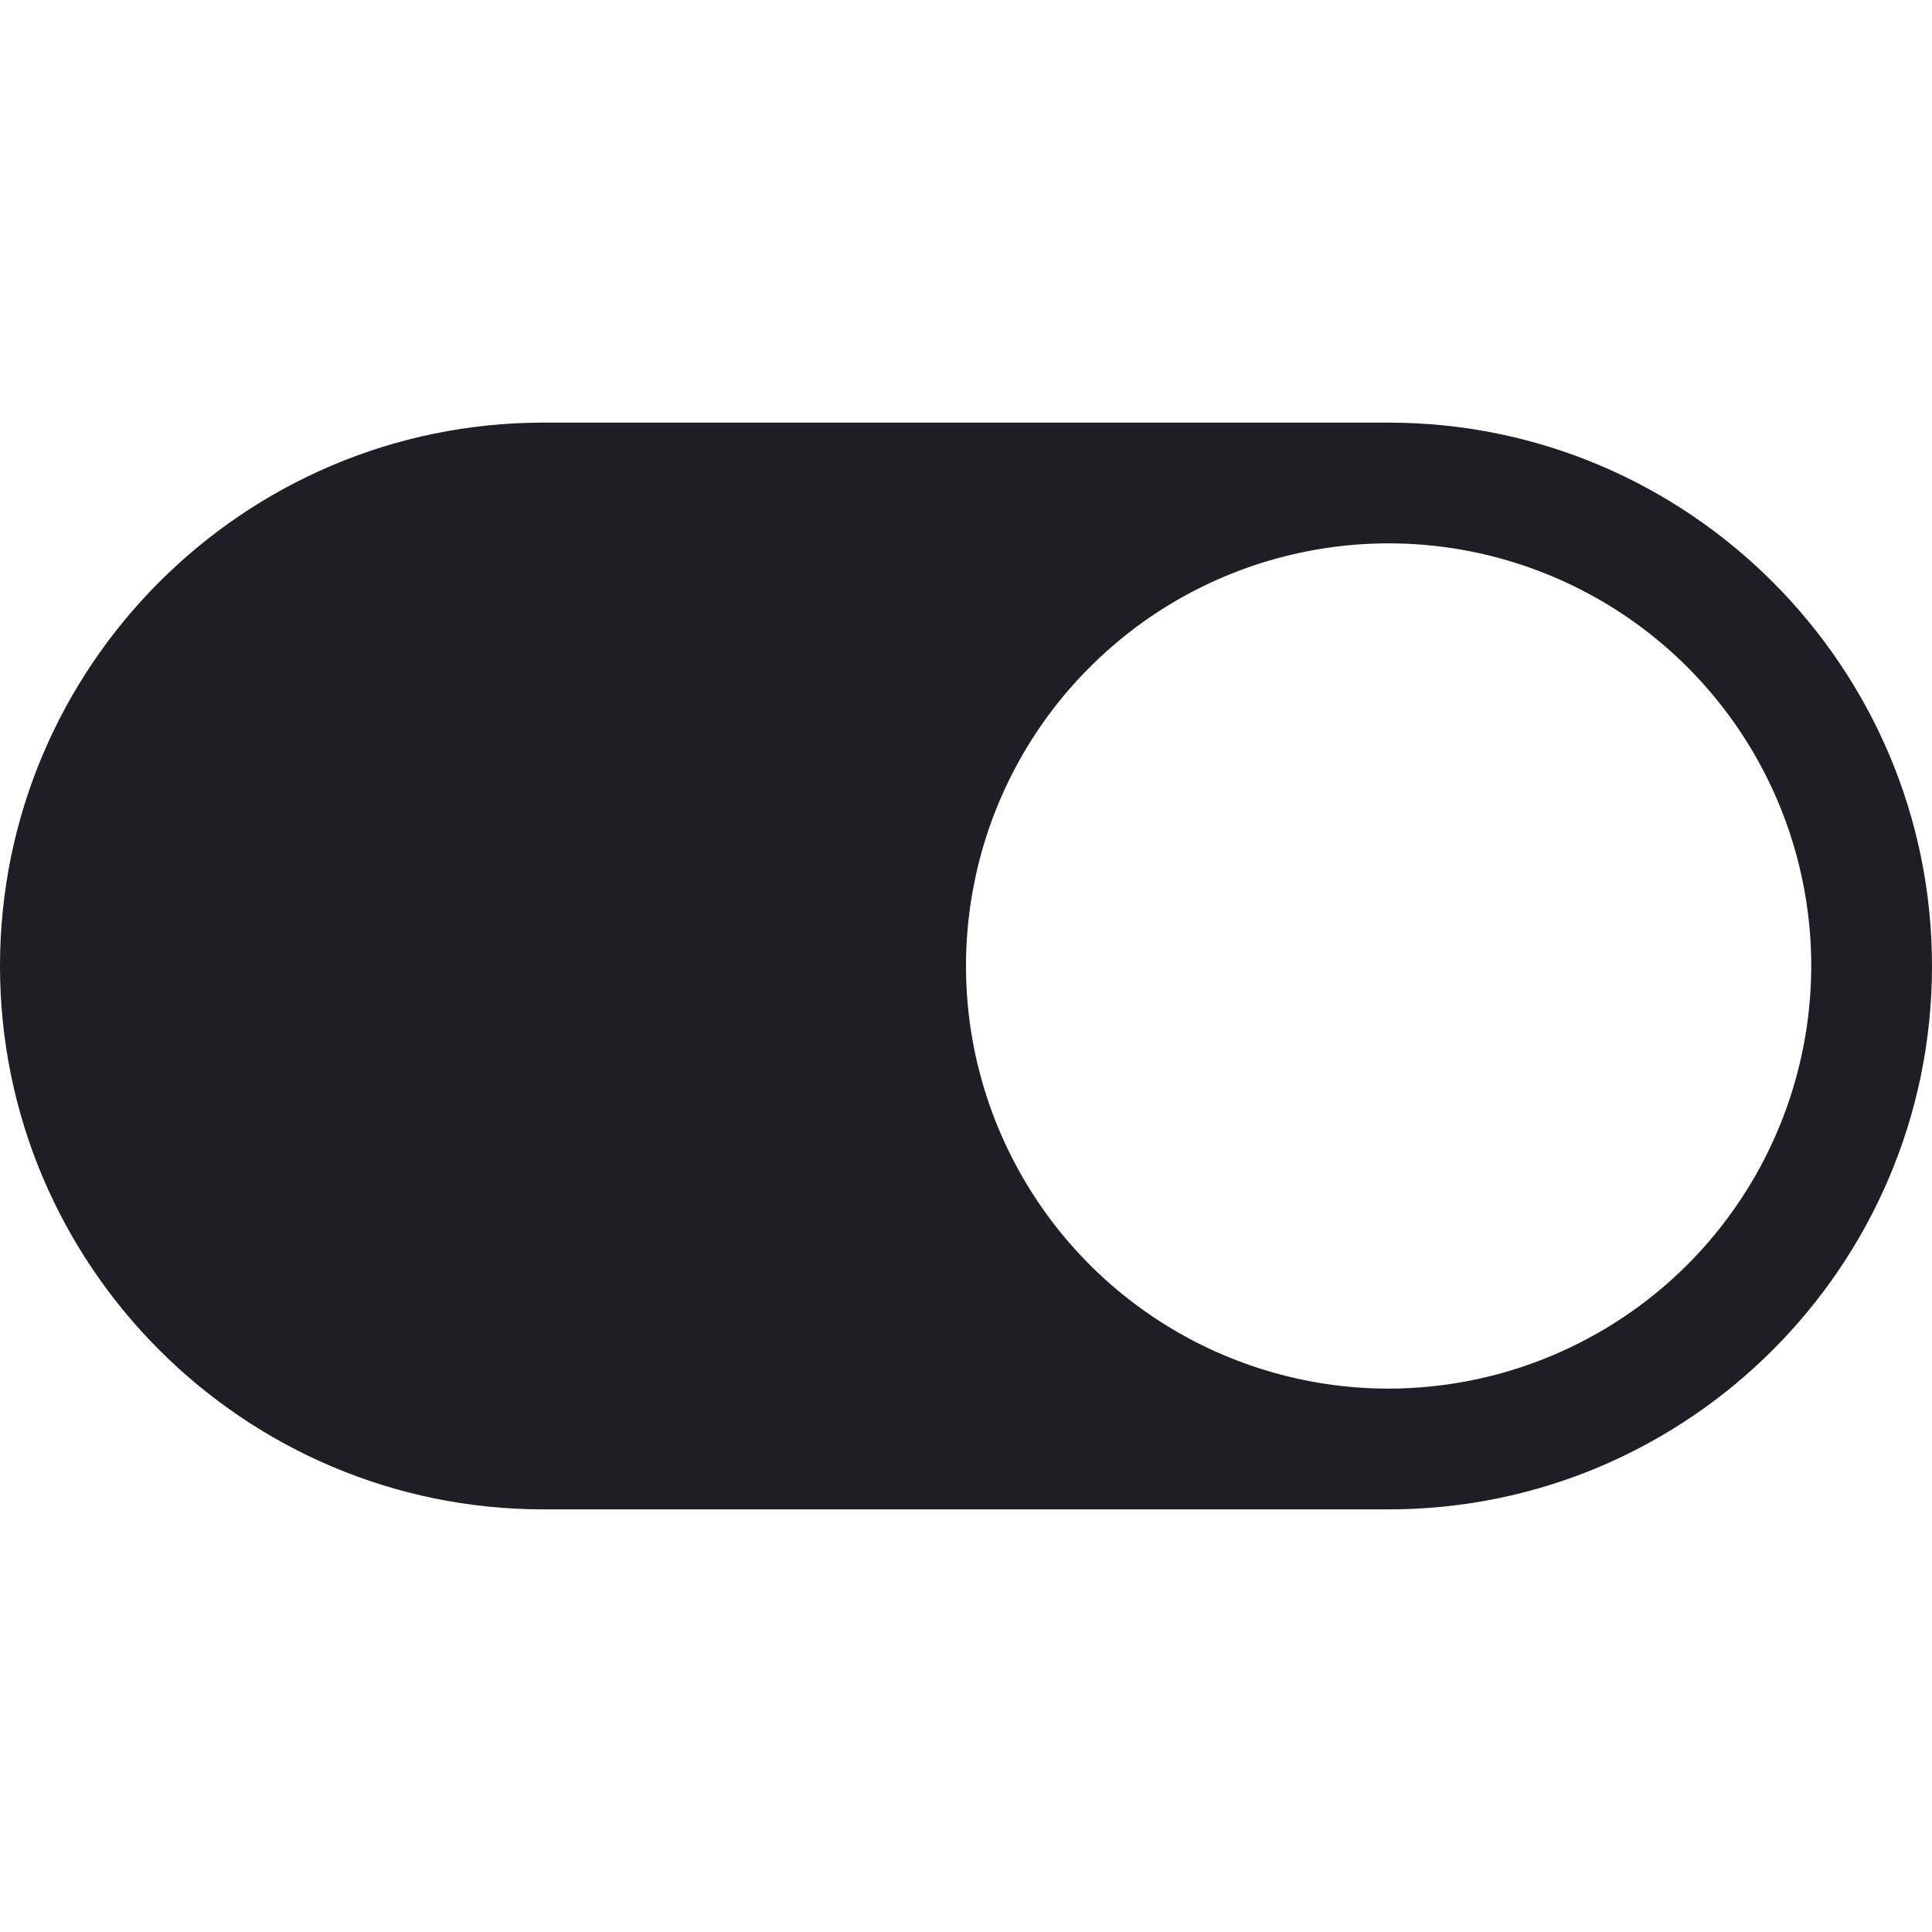 <svg width="24" height="24" viewBox="0 0 24 24" fill="none" xmlns="http://www.w3.org/2000/svg">
    <path d="M17.25 5.25H6.75C3.028 5.25 0 8.278 0 12C0 15.722 3.028 18.75 6.75 18.75H17.25C20.972 18.75 24 15.722 24 12C24 8.278 20.972 5.25 17.25 5.25ZM17.25 17.25C16.212 17.25 15.197 16.942 14.333 16.365C13.47 15.788 12.797 14.968 12.4 14.009C12.002 13.05 11.898 11.994 12.101 10.976C12.303 9.957 12.803 9.022 13.538 8.288C14.272 7.553 15.207 7.053 16.226 6.851C17.244 6.648 18.3 6.752 19.259 7.15C20.218 7.547 21.038 8.22 21.615 9.083C22.192 9.947 22.5 10.962 22.5 12C22.498 13.392 21.945 14.726 20.961 15.711C19.976 16.695 18.642 17.248 17.25 17.25V17.25Z"
          fill="#1F1D25"/>
</svg>
